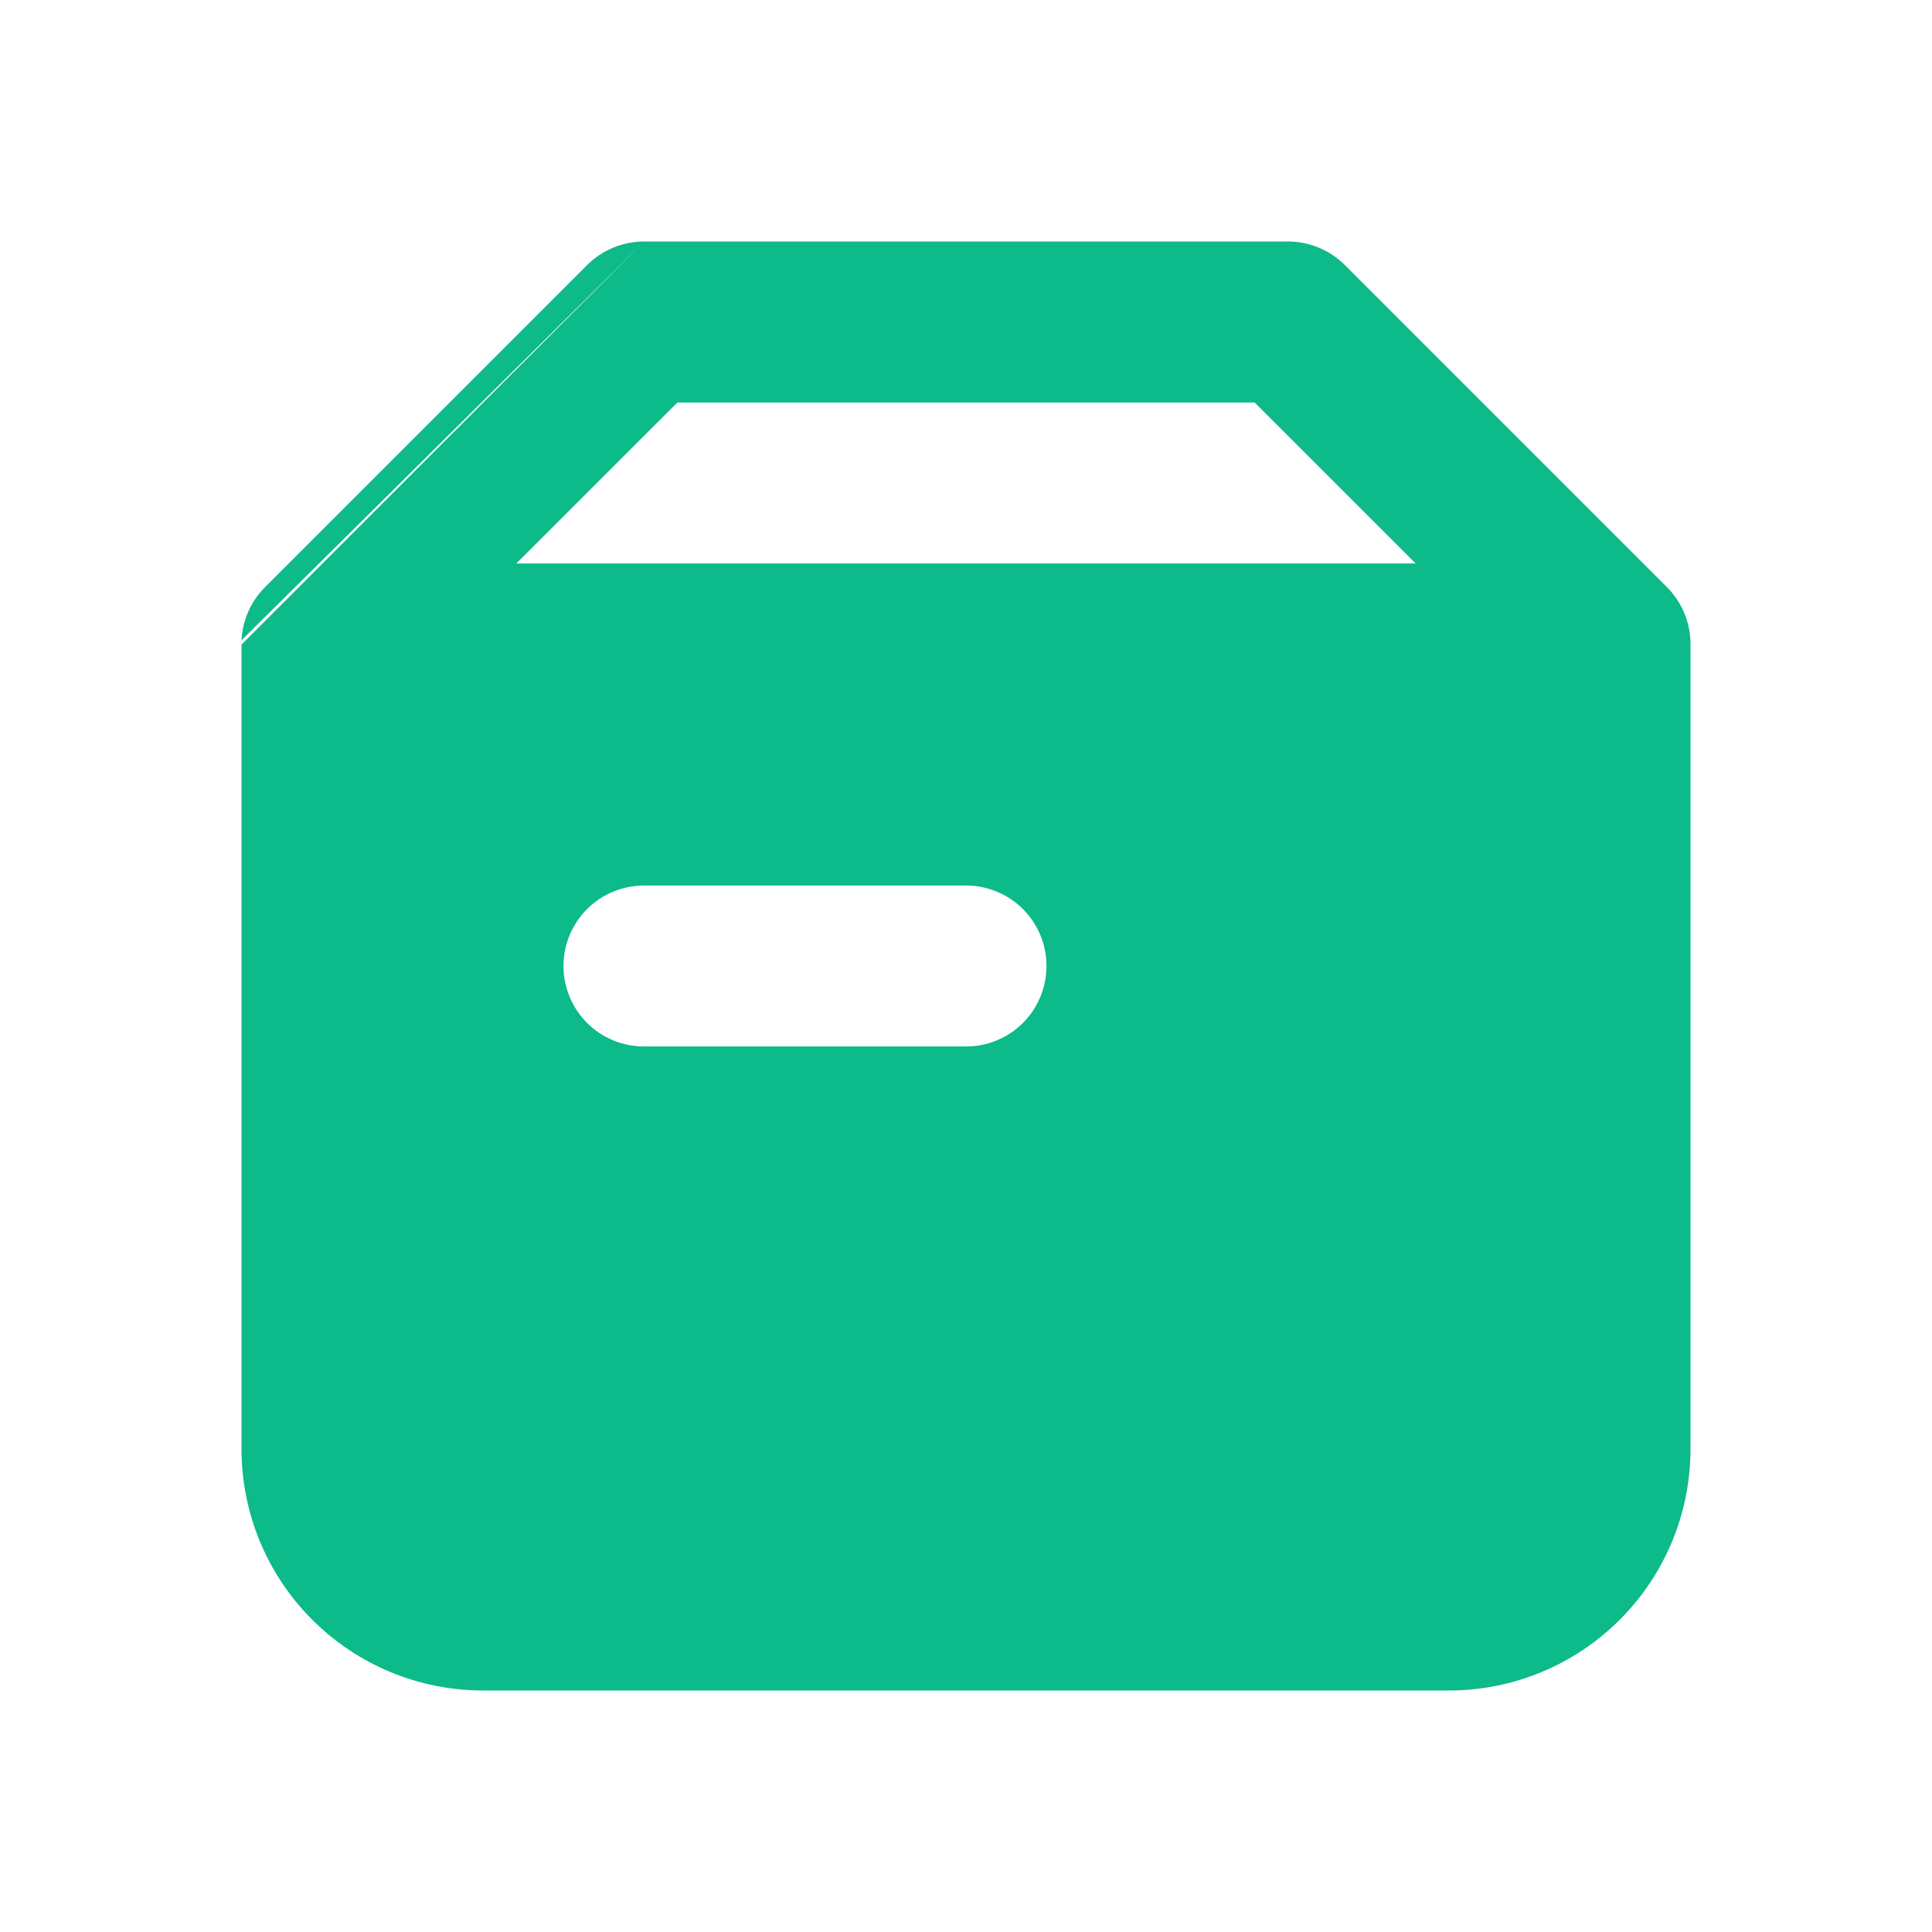 <svg width="32" height="32" viewBox="0 0 32 32" fill="none" xmlns="http://www.w3.org/2000/svg">
<path fill-rule="evenodd" clip-rule="evenodd" d="M10.667 4C10.313 4 9.974 4.141 9.724 4.391L4.391 9.724C4.155 9.959 4.016 10.273 4 10.605M4 10.677V24C4 25.061 4.421 26.078 5.172 26.828C5.922 27.579 6.939 28 8 28H24C25.061 28 26.078 27.579 26.828 26.828C27.579 26.078 28 25.061 28 24V10.677L27.999 10.605C27.983 10.273 27.844 9.959 27.609 9.724L22.276 4.391C22.026 4.141 21.687 4 21.333 4H10.667M23.448 9.333L20.781 6.667H11.219L8.552 9.333H23.448ZM9.333 16C9.333 15.646 9.474 15.307 9.724 15.057C9.974 14.807 10.313 14.667 10.667 14.667H16C16.354 14.667 16.693 14.807 16.943 15.057C17.193 15.307 17.333 15.646 17.333 16C17.333 16.354 17.193 16.693 16.943 16.943C16.693 17.193 16.354 17.333 16 17.333H10.667C10.313 17.333 9.974 17.193 9.724 16.943C9.474 16.693 9.333 16.354 9.333 16Z" fill="#0DBA8A"/>
</svg>

